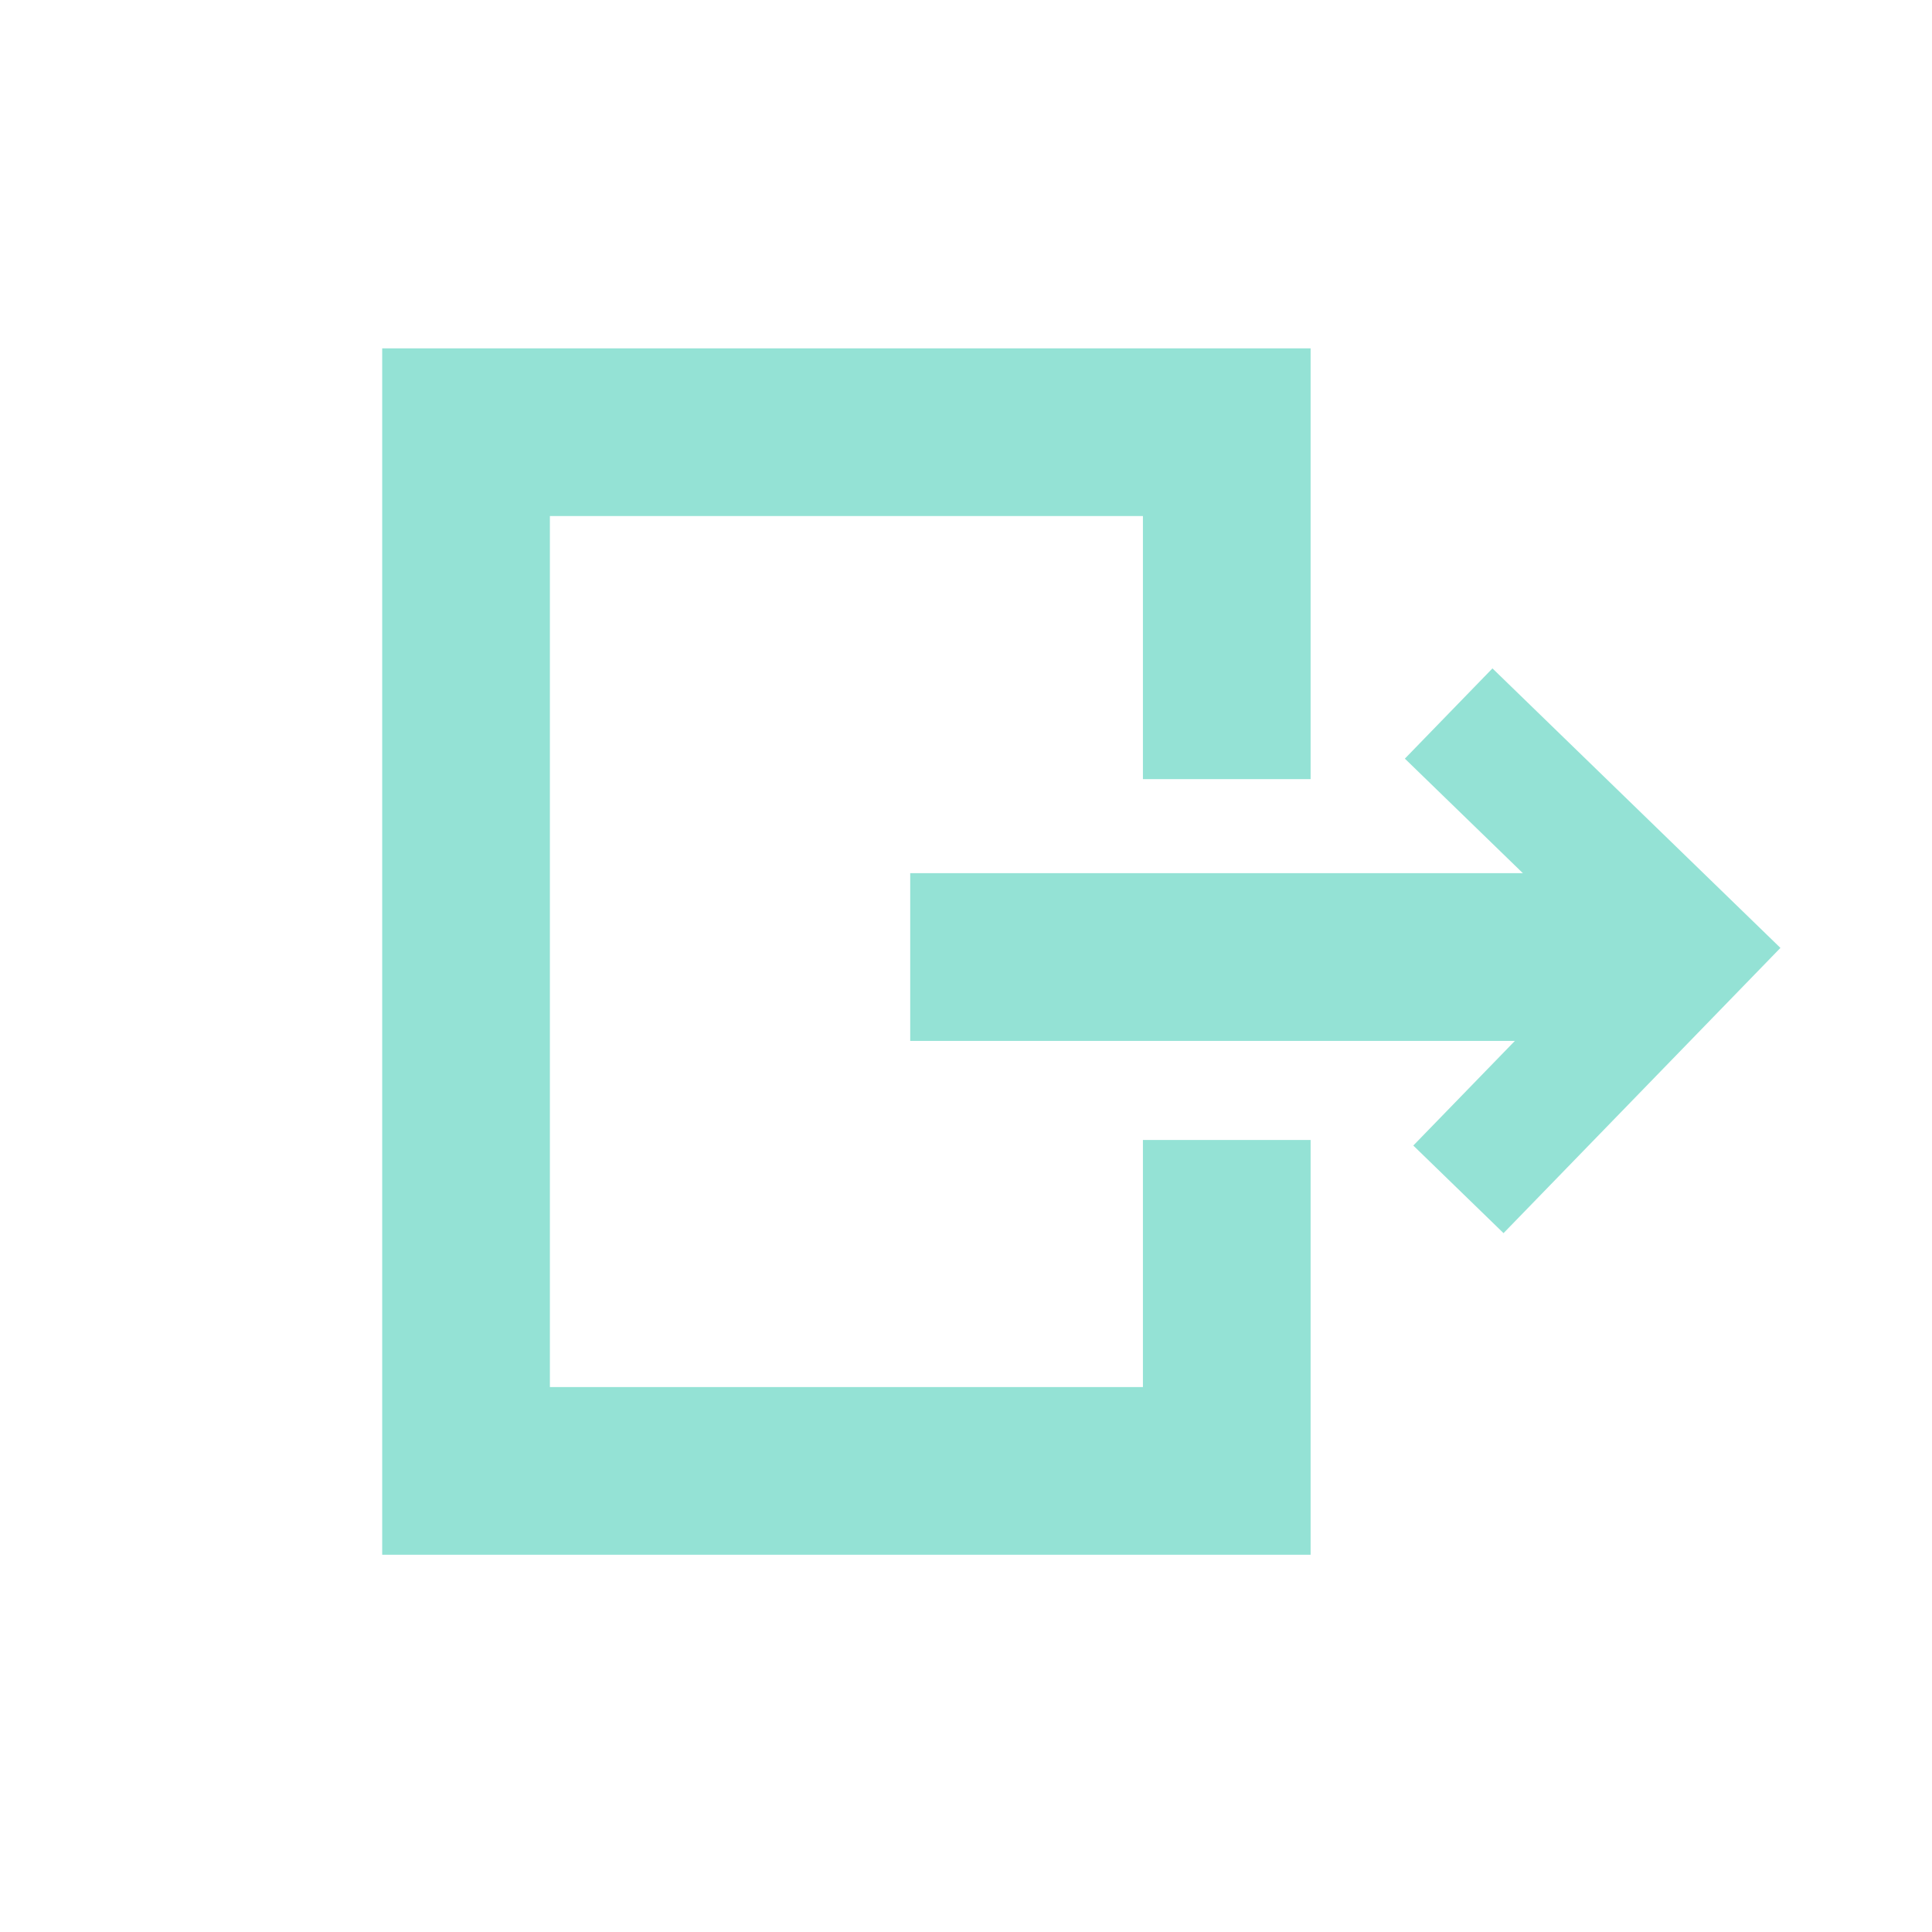 <?xml version="1.0" encoding="UTF-8" standalone="no"?>
<svg
   width="60.973mm"
   height="60.973mm"
   viewBox="0 0 60.973 60.973"
   version="1.1"
   id="svg8"
   xmlns="http://www.w3.org/2000/svg"
   xmlns:svg="http://www.w3.org/2000/svg"
   xmlns:rdf="http://www.w3.org/1999/02/22-rdf-syntax-ns#"
   xmlns:cc="http://creativecommons.org/ns#"
   xmlns:dc="http://purl.org/dc/elements/1.1/">
  <defs
     id="defs2" />
  <g
     id="layer2"
     transform="translate(-29.764,-109.736)">
    <g
       id="g5668"
       transform="translate(-6.818)">
      <path
         id="rect9038"
         style="fill:none;stroke:#94e2d5;stroke-width:5.292;stroke-opacity:1;stop-color:#000000"
         d="M 75.298,134.325 V 123.376 H 51.29 v 32.781 h 24.008 v -10.444" />
      <path
         style="color:#000000;fill:#94e2d5;fill-opacity:1;-inkscape-stroke:none"
         d="M 87.586,137.293 H 65.308 v 5.293 h 22.277 z"
         id="path9040" />
      <path
         style="fill:none;stroke:#94e2d5;stroke-width:3.969;stroke-linecap:butt;stroke-linejoin:miter;stroke-dasharray:none;stroke-opacity:1"
         d="m 82.609,147.271 7.356,-7.578 -7.664,-7.439"
         id="path9042" />
    </g>
    <rect
       style="fill:none;fill-opacity:1;stroke:none;stroke-width:0.265;stroke-linecap:butt;stroke-linejoin:bevel;stroke-dasharray:none;stroke-dashoffset:0;stroke-opacity:1;stop-color:#000000"
       id="rect7155"
       width="60.973"
       height="60.973"
       x="29.764"
       y="109.736" />
  </g>
</svg>
